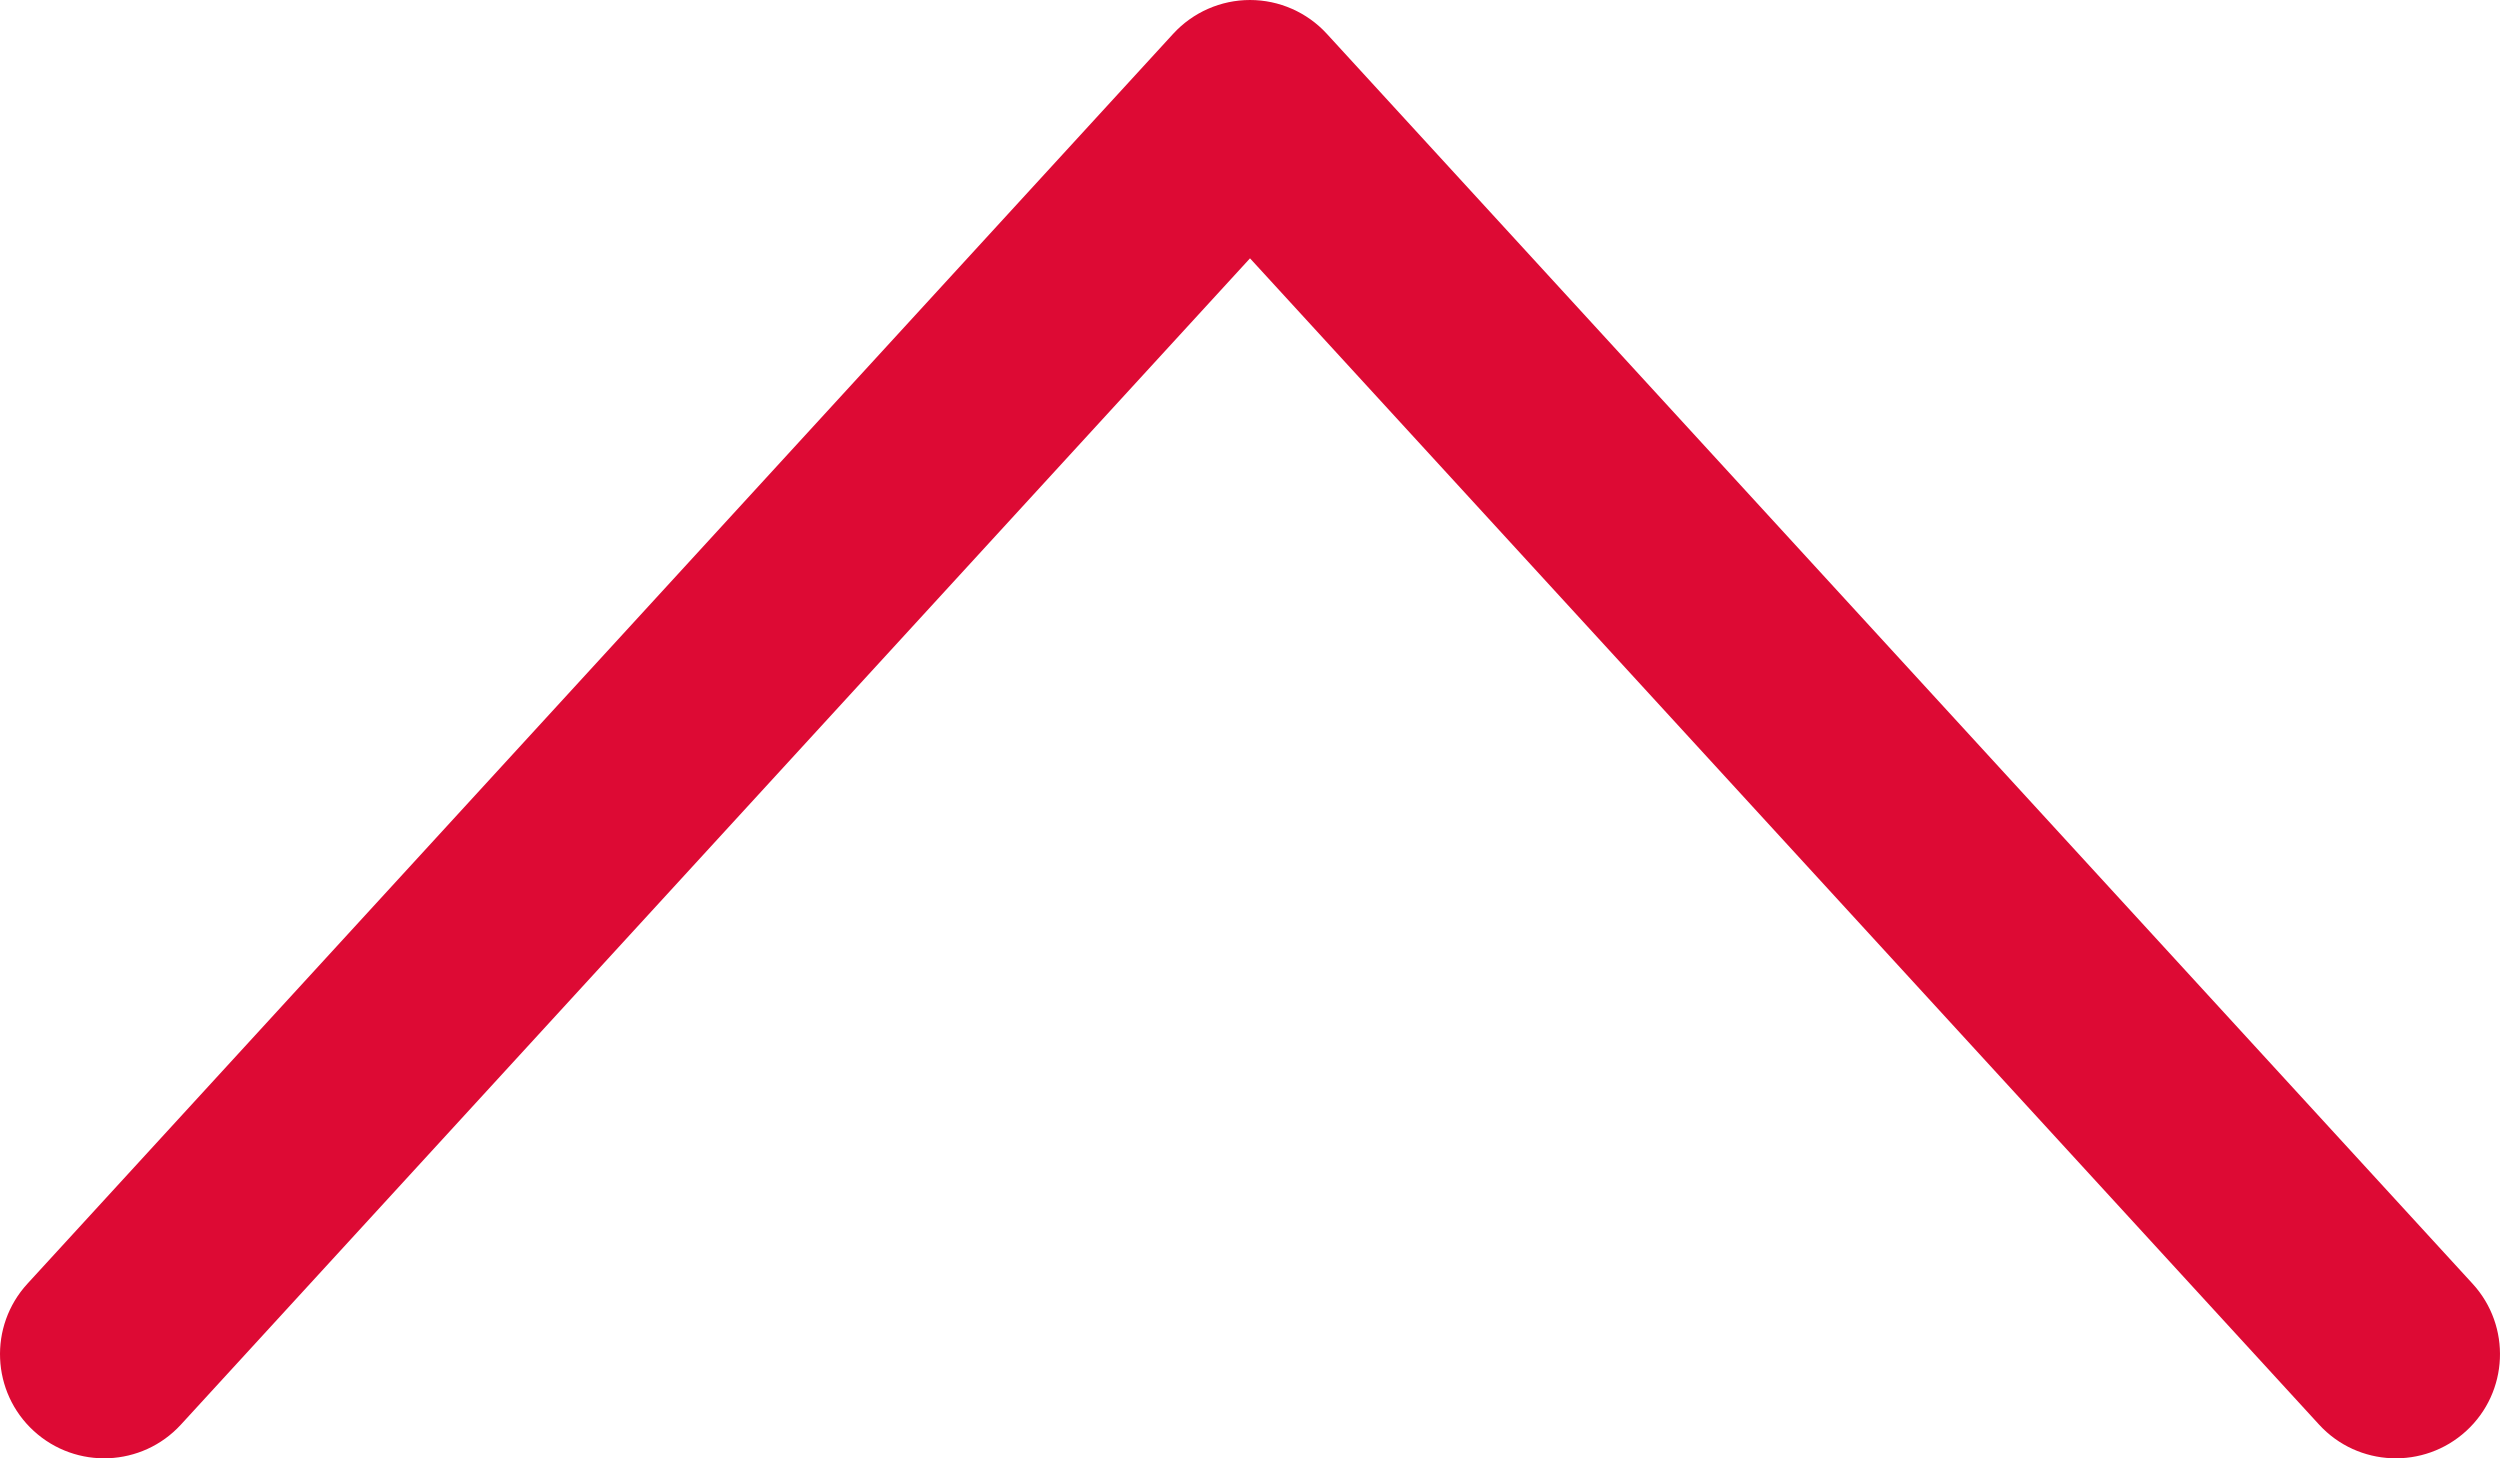 <svg width="24" height="14" viewBox="0 0 24 14" fill="none" xmlns="http://www.w3.org/2000/svg">
<path fill-rule="evenodd" clip-rule="evenodd" d="M23.676 13.737C24.083 13.364 24.11 12.731 23.737 12.324L12.737 0.324C12.548 0.118 12.28 -2.4505e-08 12 0C11.72 2.45054e-08 11.452 0.118 11.263 0.324L0.263 12.324C-0.11 12.731 -0.083 13.364 0.324 13.737C0.731 14.11 1.364 14.083 1.737 13.676L12 2.48L22.263 13.676C22.636 14.083 23.269 14.11 23.676 13.737Z" fill="#DD0A34"/>
</svg>
